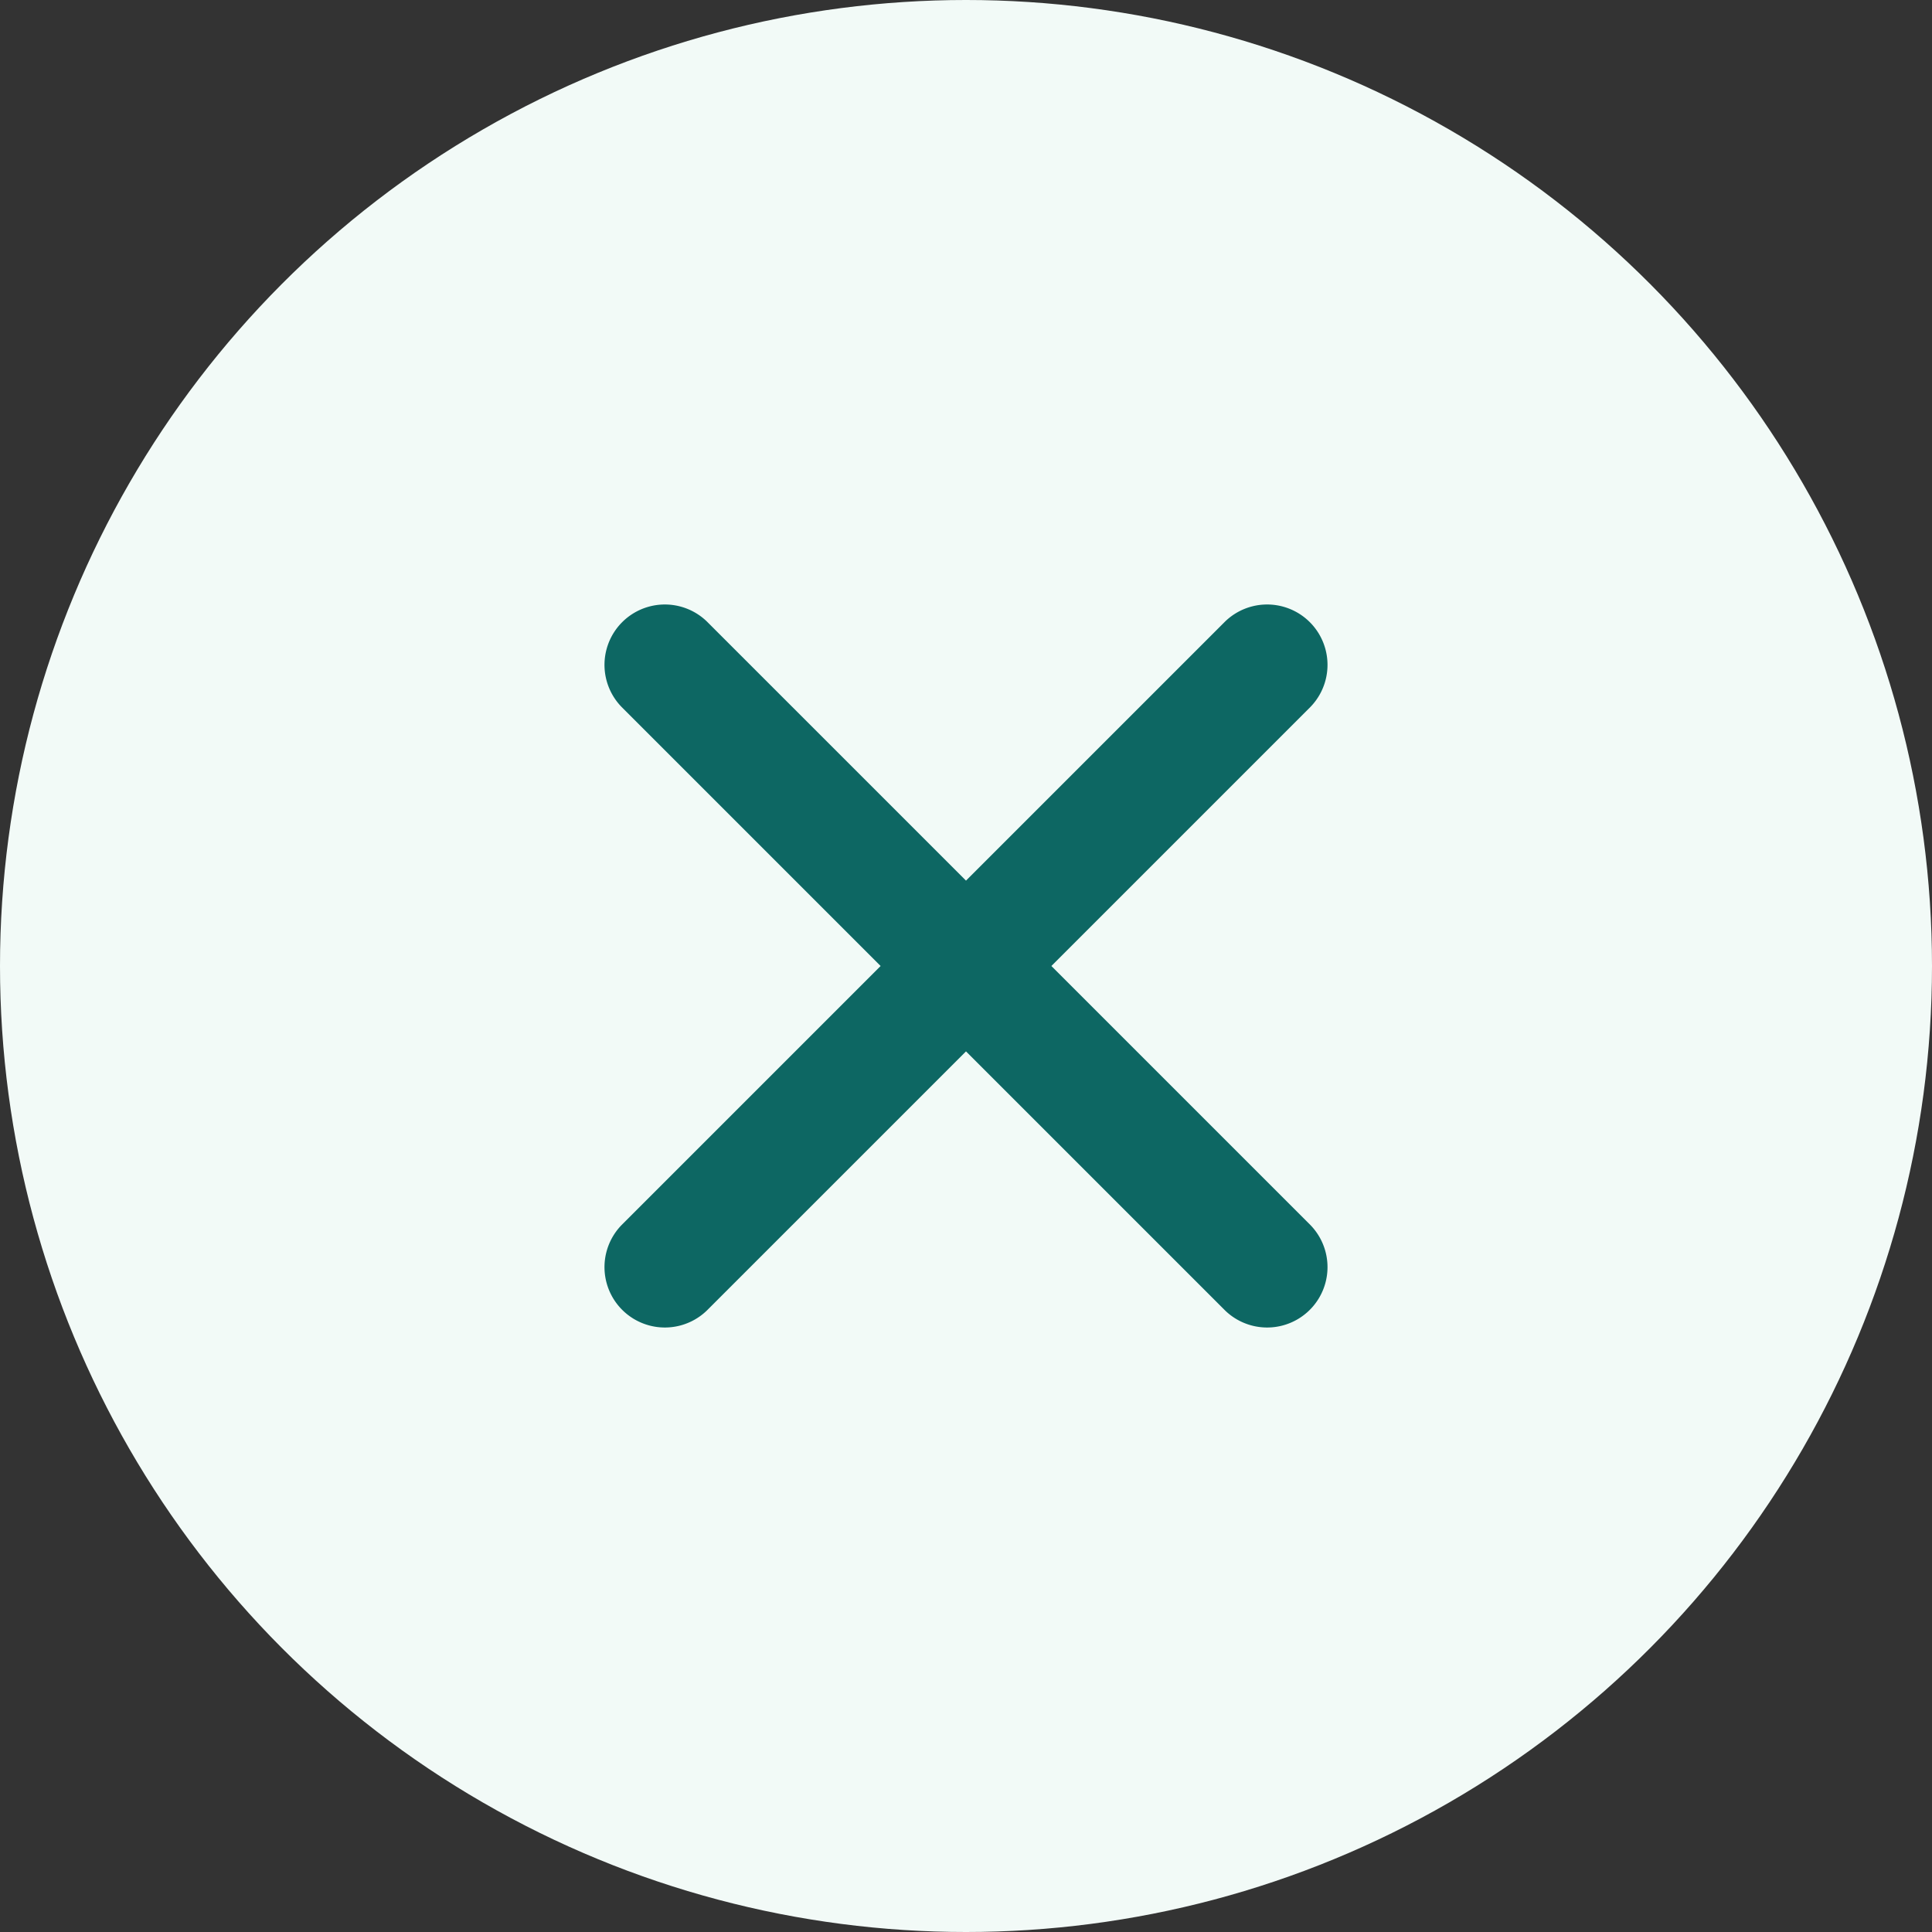 <svg xmlns="http://www.w3.org/2000/svg" viewBox="0 0 32 32">
  <rect x="0" y="0" width="32" height="32" fill="#333333" stroke="none"/>
  <g fill="none" fill-rule="evenodd">
    <circle fill="#F2FAF7" cx="16" cy="16" r="16"/>
    <path d="M16 14.586l4.293-4.293a1 1 0 011.414 1.414L17.414 16l4.293 4.293a1 1 0 01-1.414 1.414L16 17.414l-4.293 4.293a1 1 0 01-1.414-1.414L14.586 16l-4.293-4.293a1 1 0 011.414-1.414L16 14.586z" fill="#0D6763" fill-rule="nonzero"/>
  </g>
</svg>
